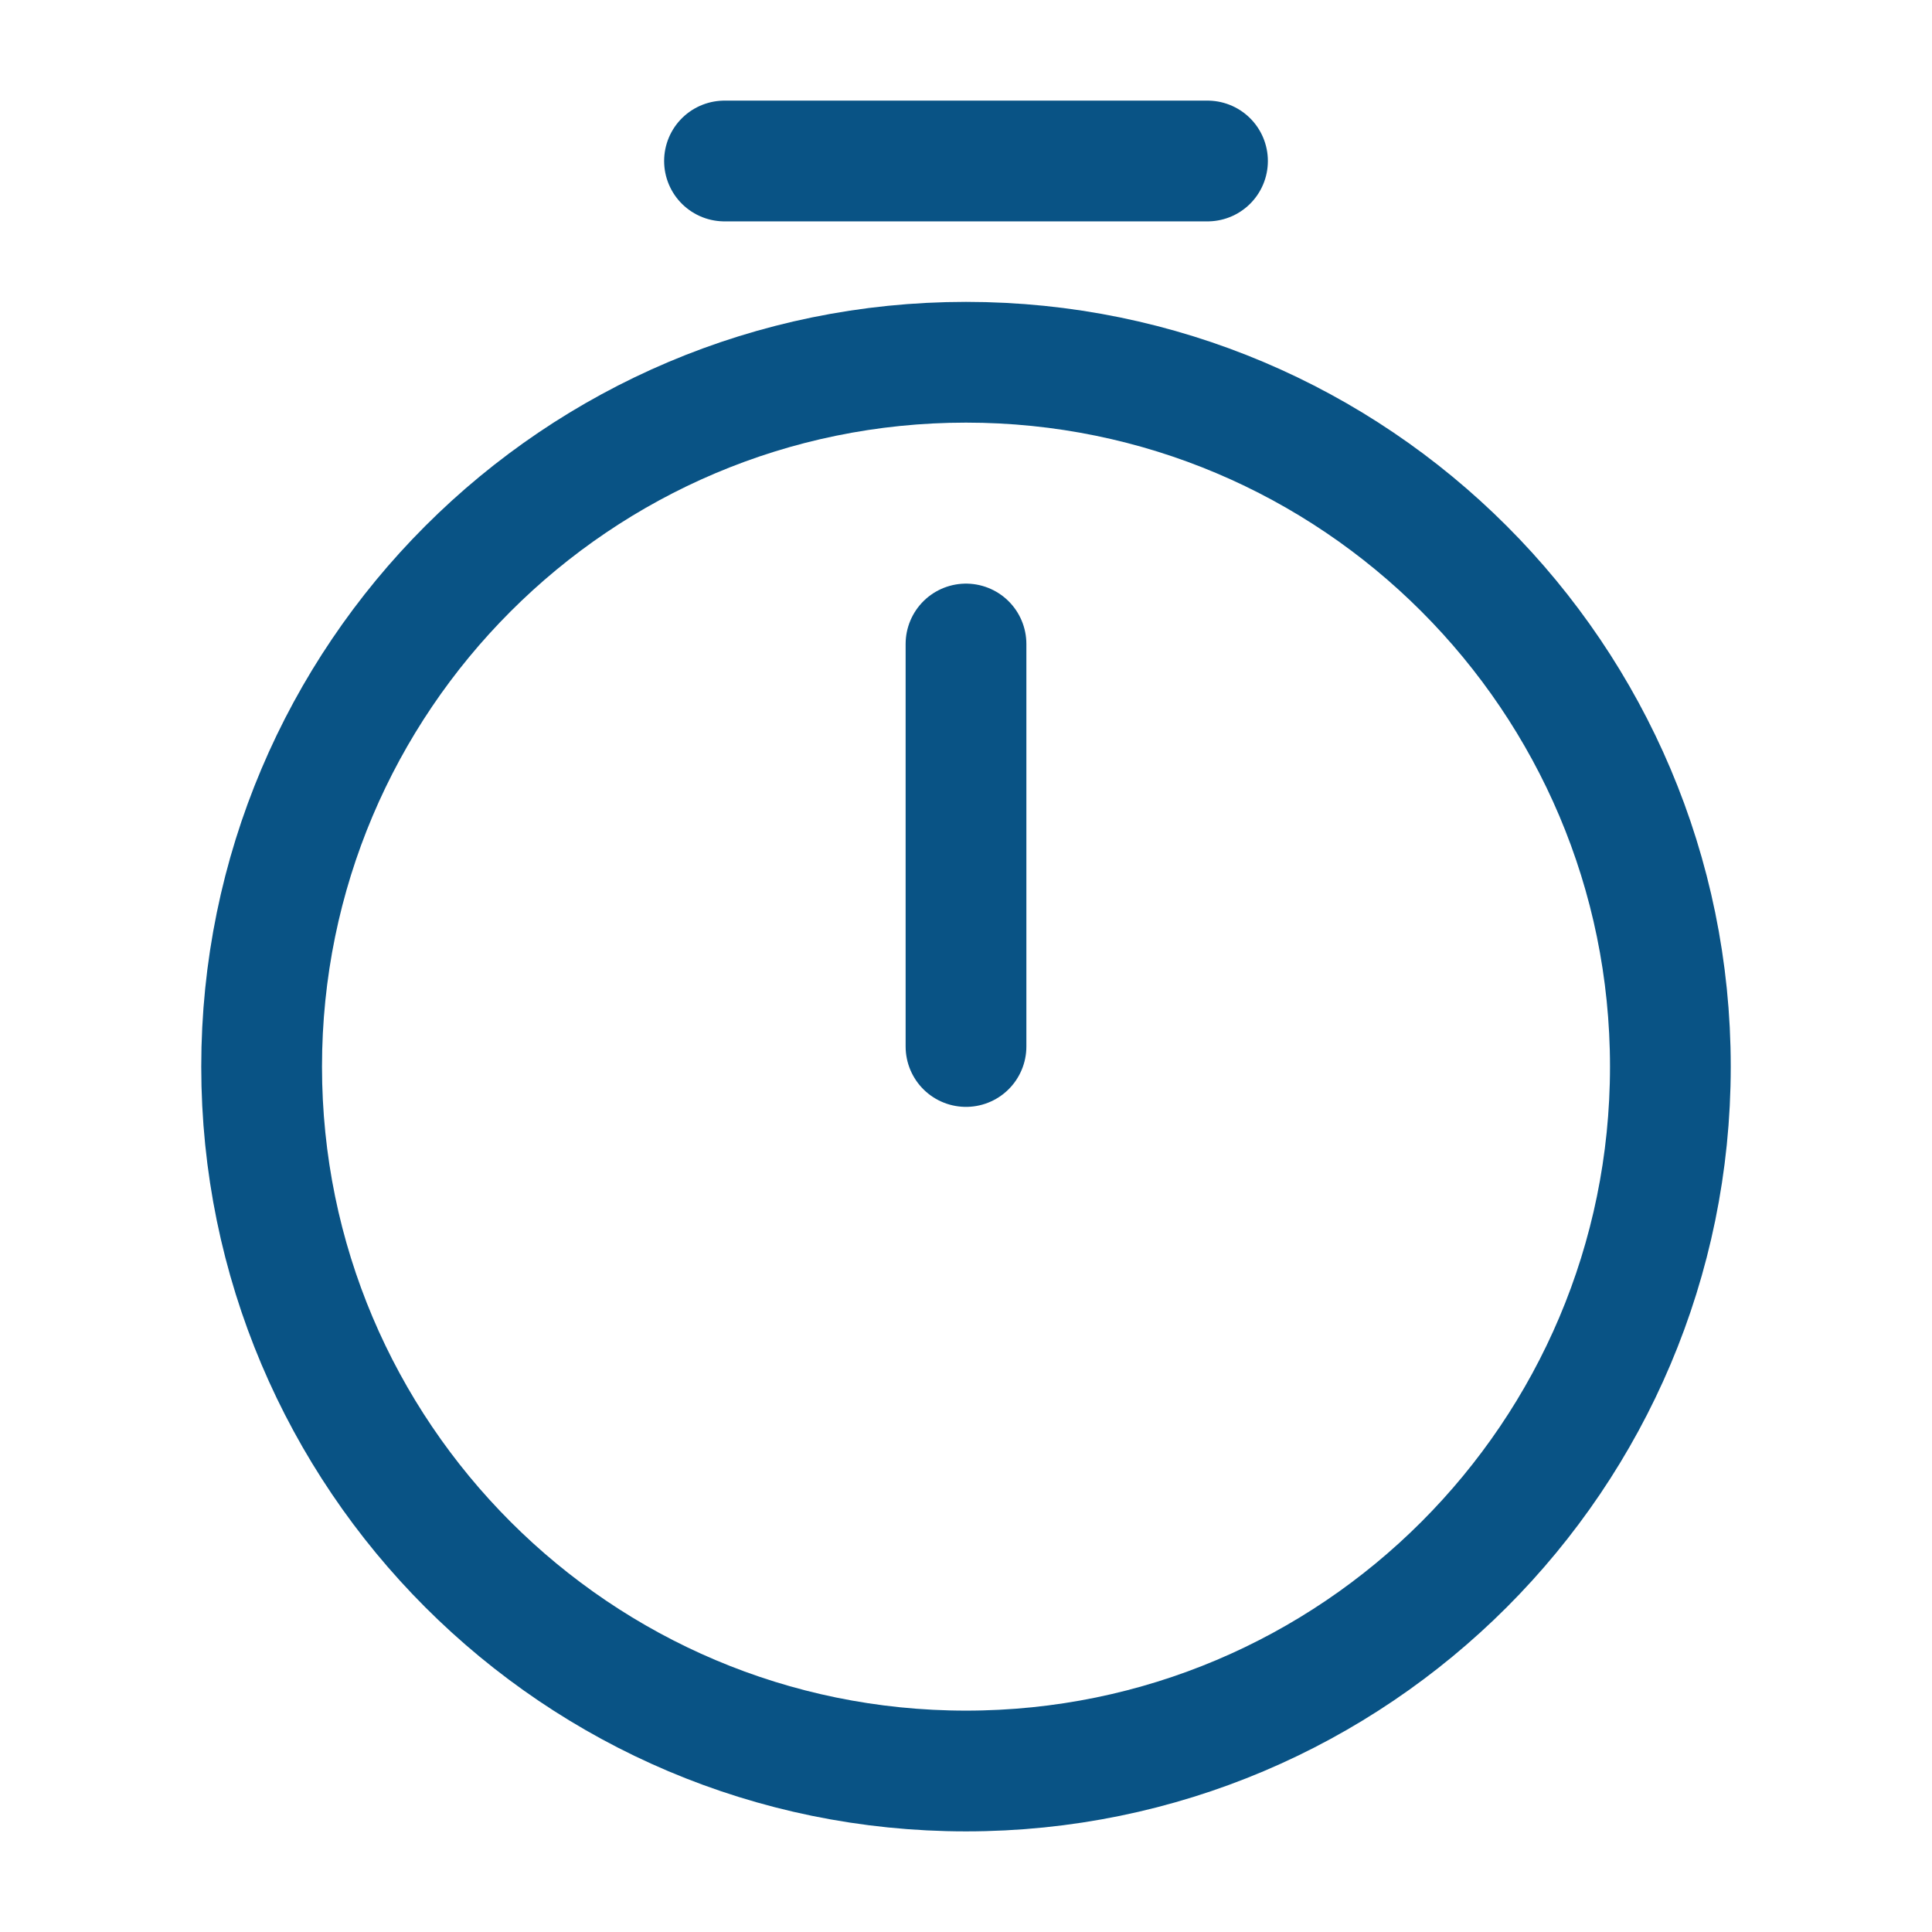 <svg width="24" height="24" viewBox="0 0 24 24" fill="none" xmlns="http://www.w3.org/2000/svg">
<path d="M20.75 13.25C20.75 18.08 16.83 22 12 22C7.17 22 3.25 18.08 3.25 13.25C3.25 8.42 7.17 4.5 12 4.5C16.83 4.5 20.75 8.42 20.75 13.25Z" stroke="#095385" stroke-width="1.5" stroke-linecap="round" stroke-linejoin="round"/>
<path d="M12 8V13" stroke="#095385" stroke-width="1.5" stroke-linecap="round" stroke-linejoin="round"/>
<path d="M9 2H15" stroke="#095385" stroke-width="1.5" stroke-miterlimit="10" stroke-linecap="round" stroke-linejoin="round"/>
</svg>
